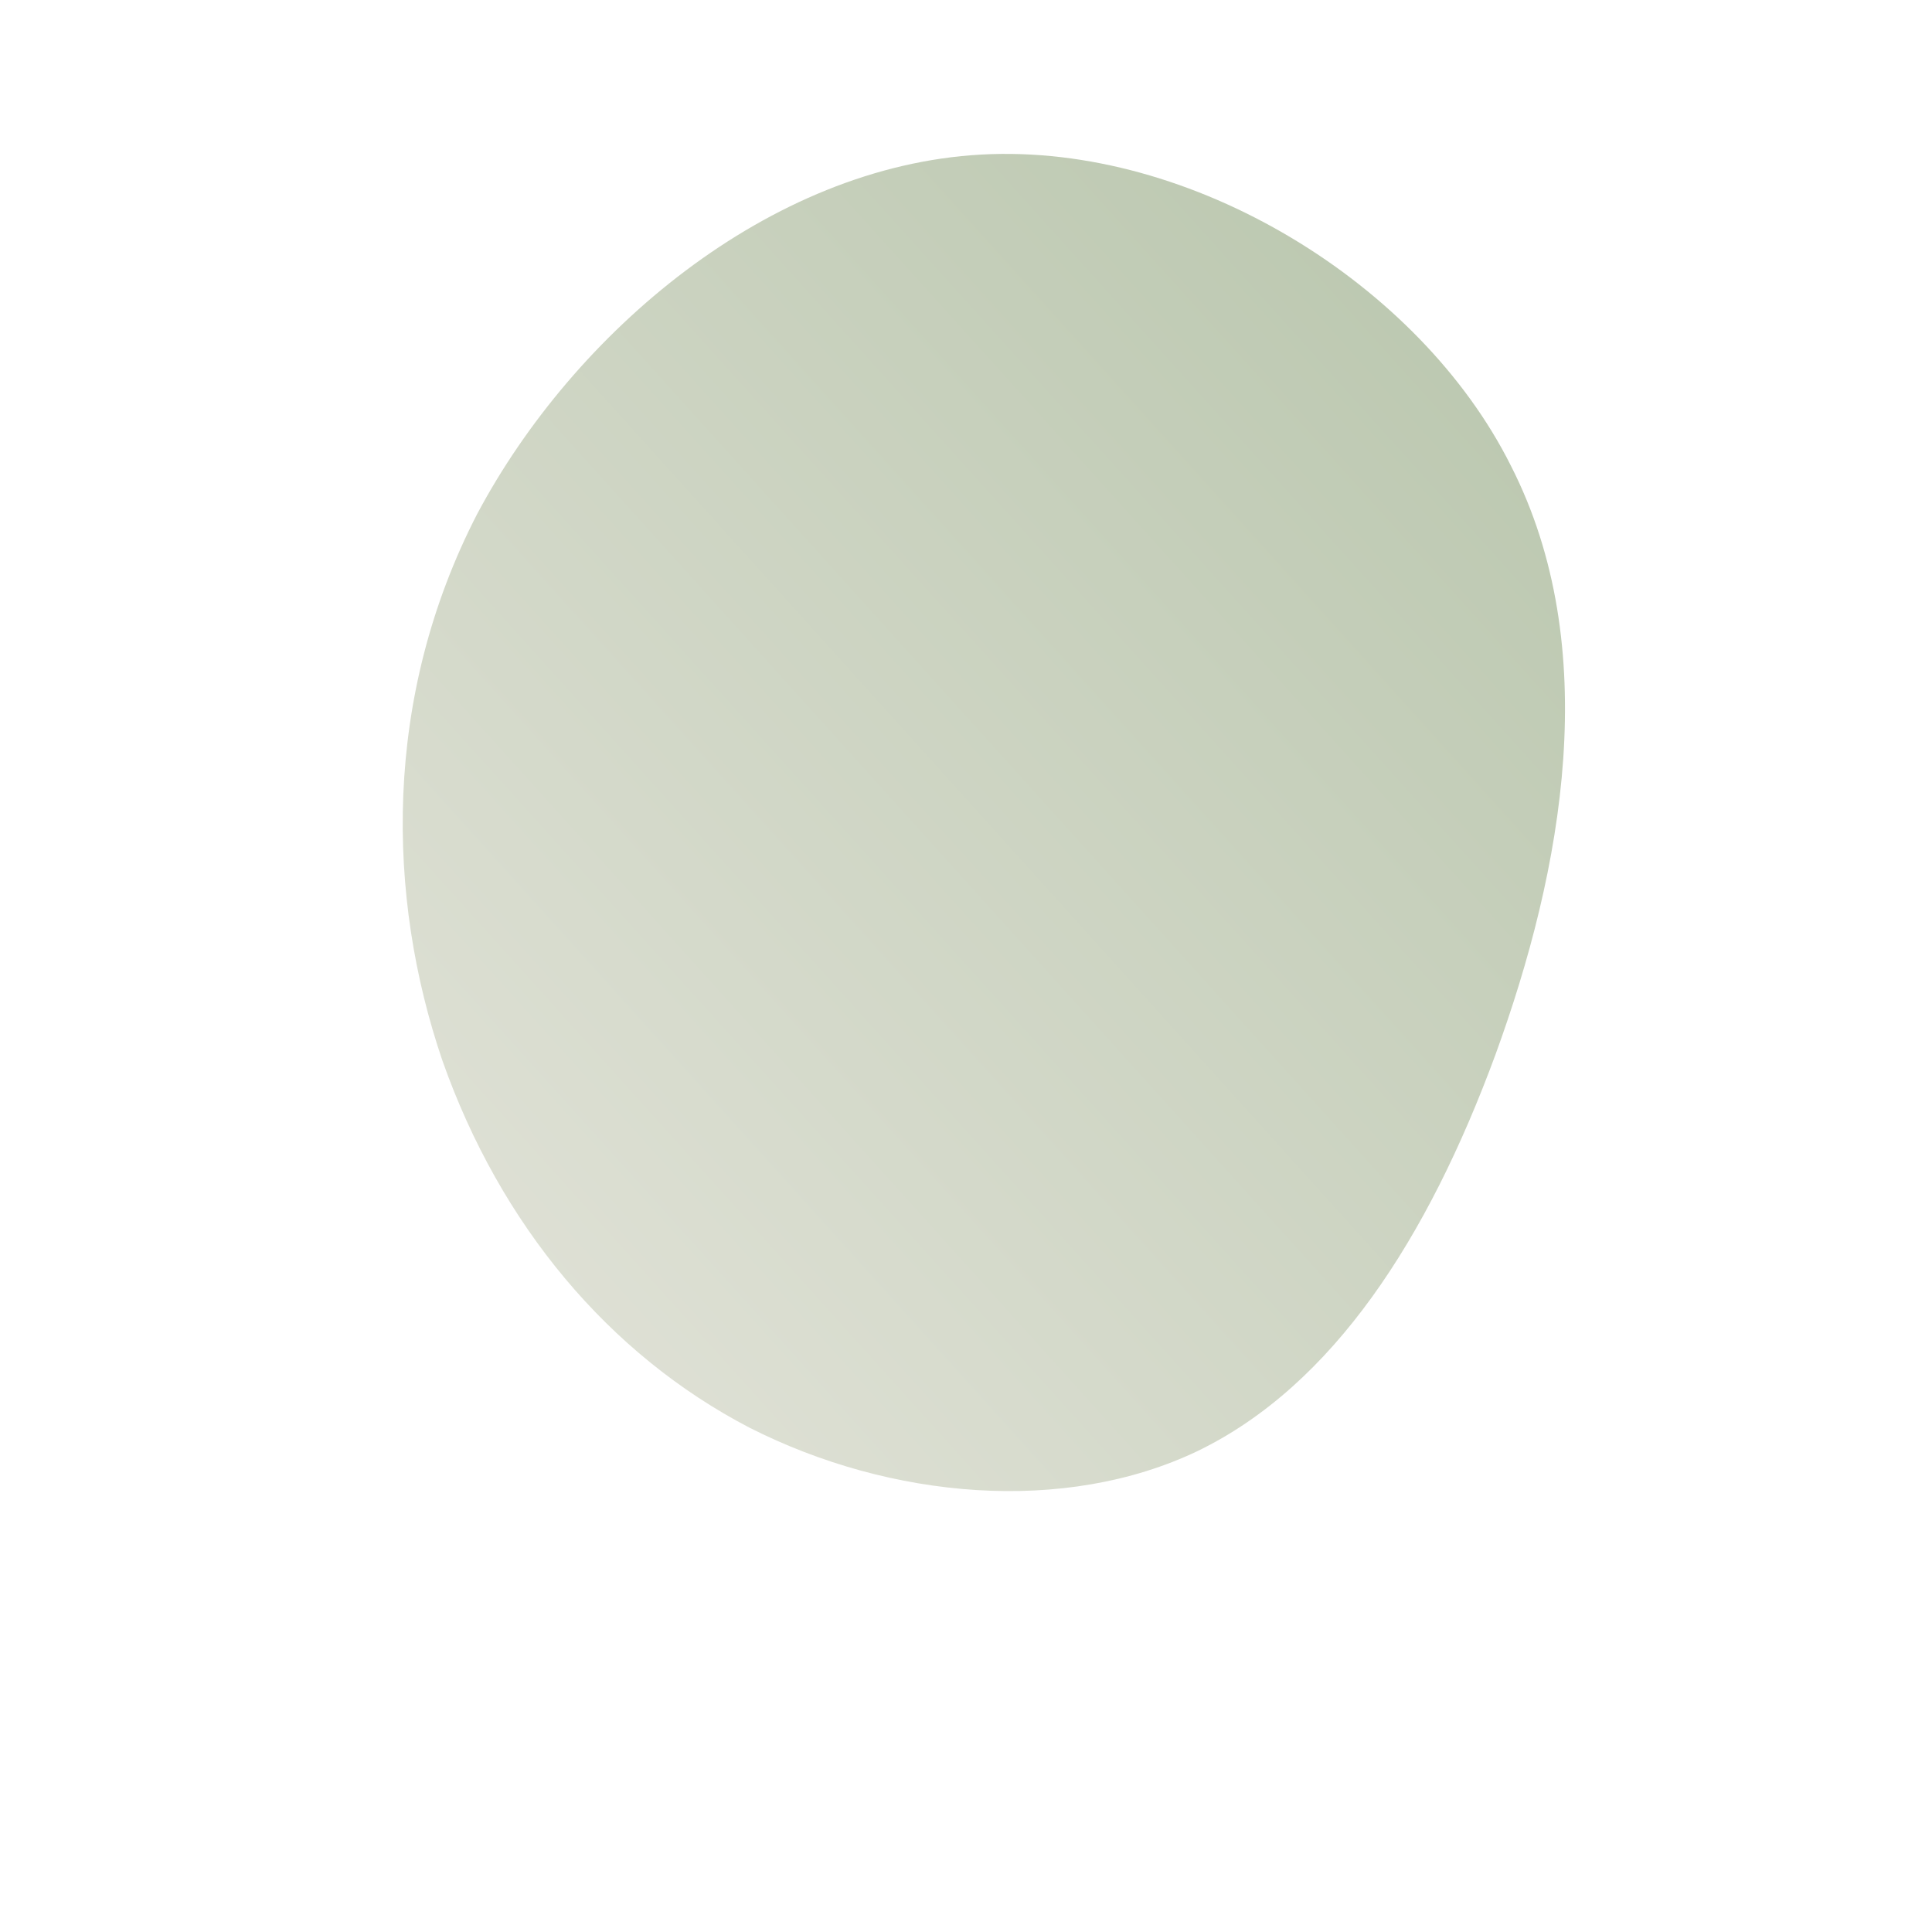 <!--?xml version="1.0" standalone="no"?-->
              <svg id="sw-js-blob-svg" viewBox="0 0 100 100" xmlns="http://www.w3.org/2000/svg" version="1.1">
                    <defs> 
                        <linearGradient id="sw-gradient" x1="0" x2="1" y1="1" y2="0">
                            <stop id="stop1" stop-color="#E5E5DC" offset="0%"></stop>
                            <stop id="stop2" stop-color="#B6C4AA" offset="100%"></stop>
                        </linearGradient>
                    </defs>
                <path fill="url(#sw-gradient)" d="M28.2,-25.9C33,-16.5,30.9,-5,27.4,4.6C23.9,14.1,19,21.7,12,25.1C5.1,28.4,-3.9,27.6,-11.2,23.9C-18.5,20.1,-24.1,13.4,-27.1,4.9C-30,-3.6,-30.2,-13.9,-25.3,-23.4C-20.3,-32.8,-10.2,-41.4,0.8,-42C11.7,-42.6,23.5,-35.3,28.2,-25.9Z" width="100%" height="100%" transform="translate(50 50)" stroke-width="0" style="transition: all 0.3s ease 0s;"></path>
              </svg>